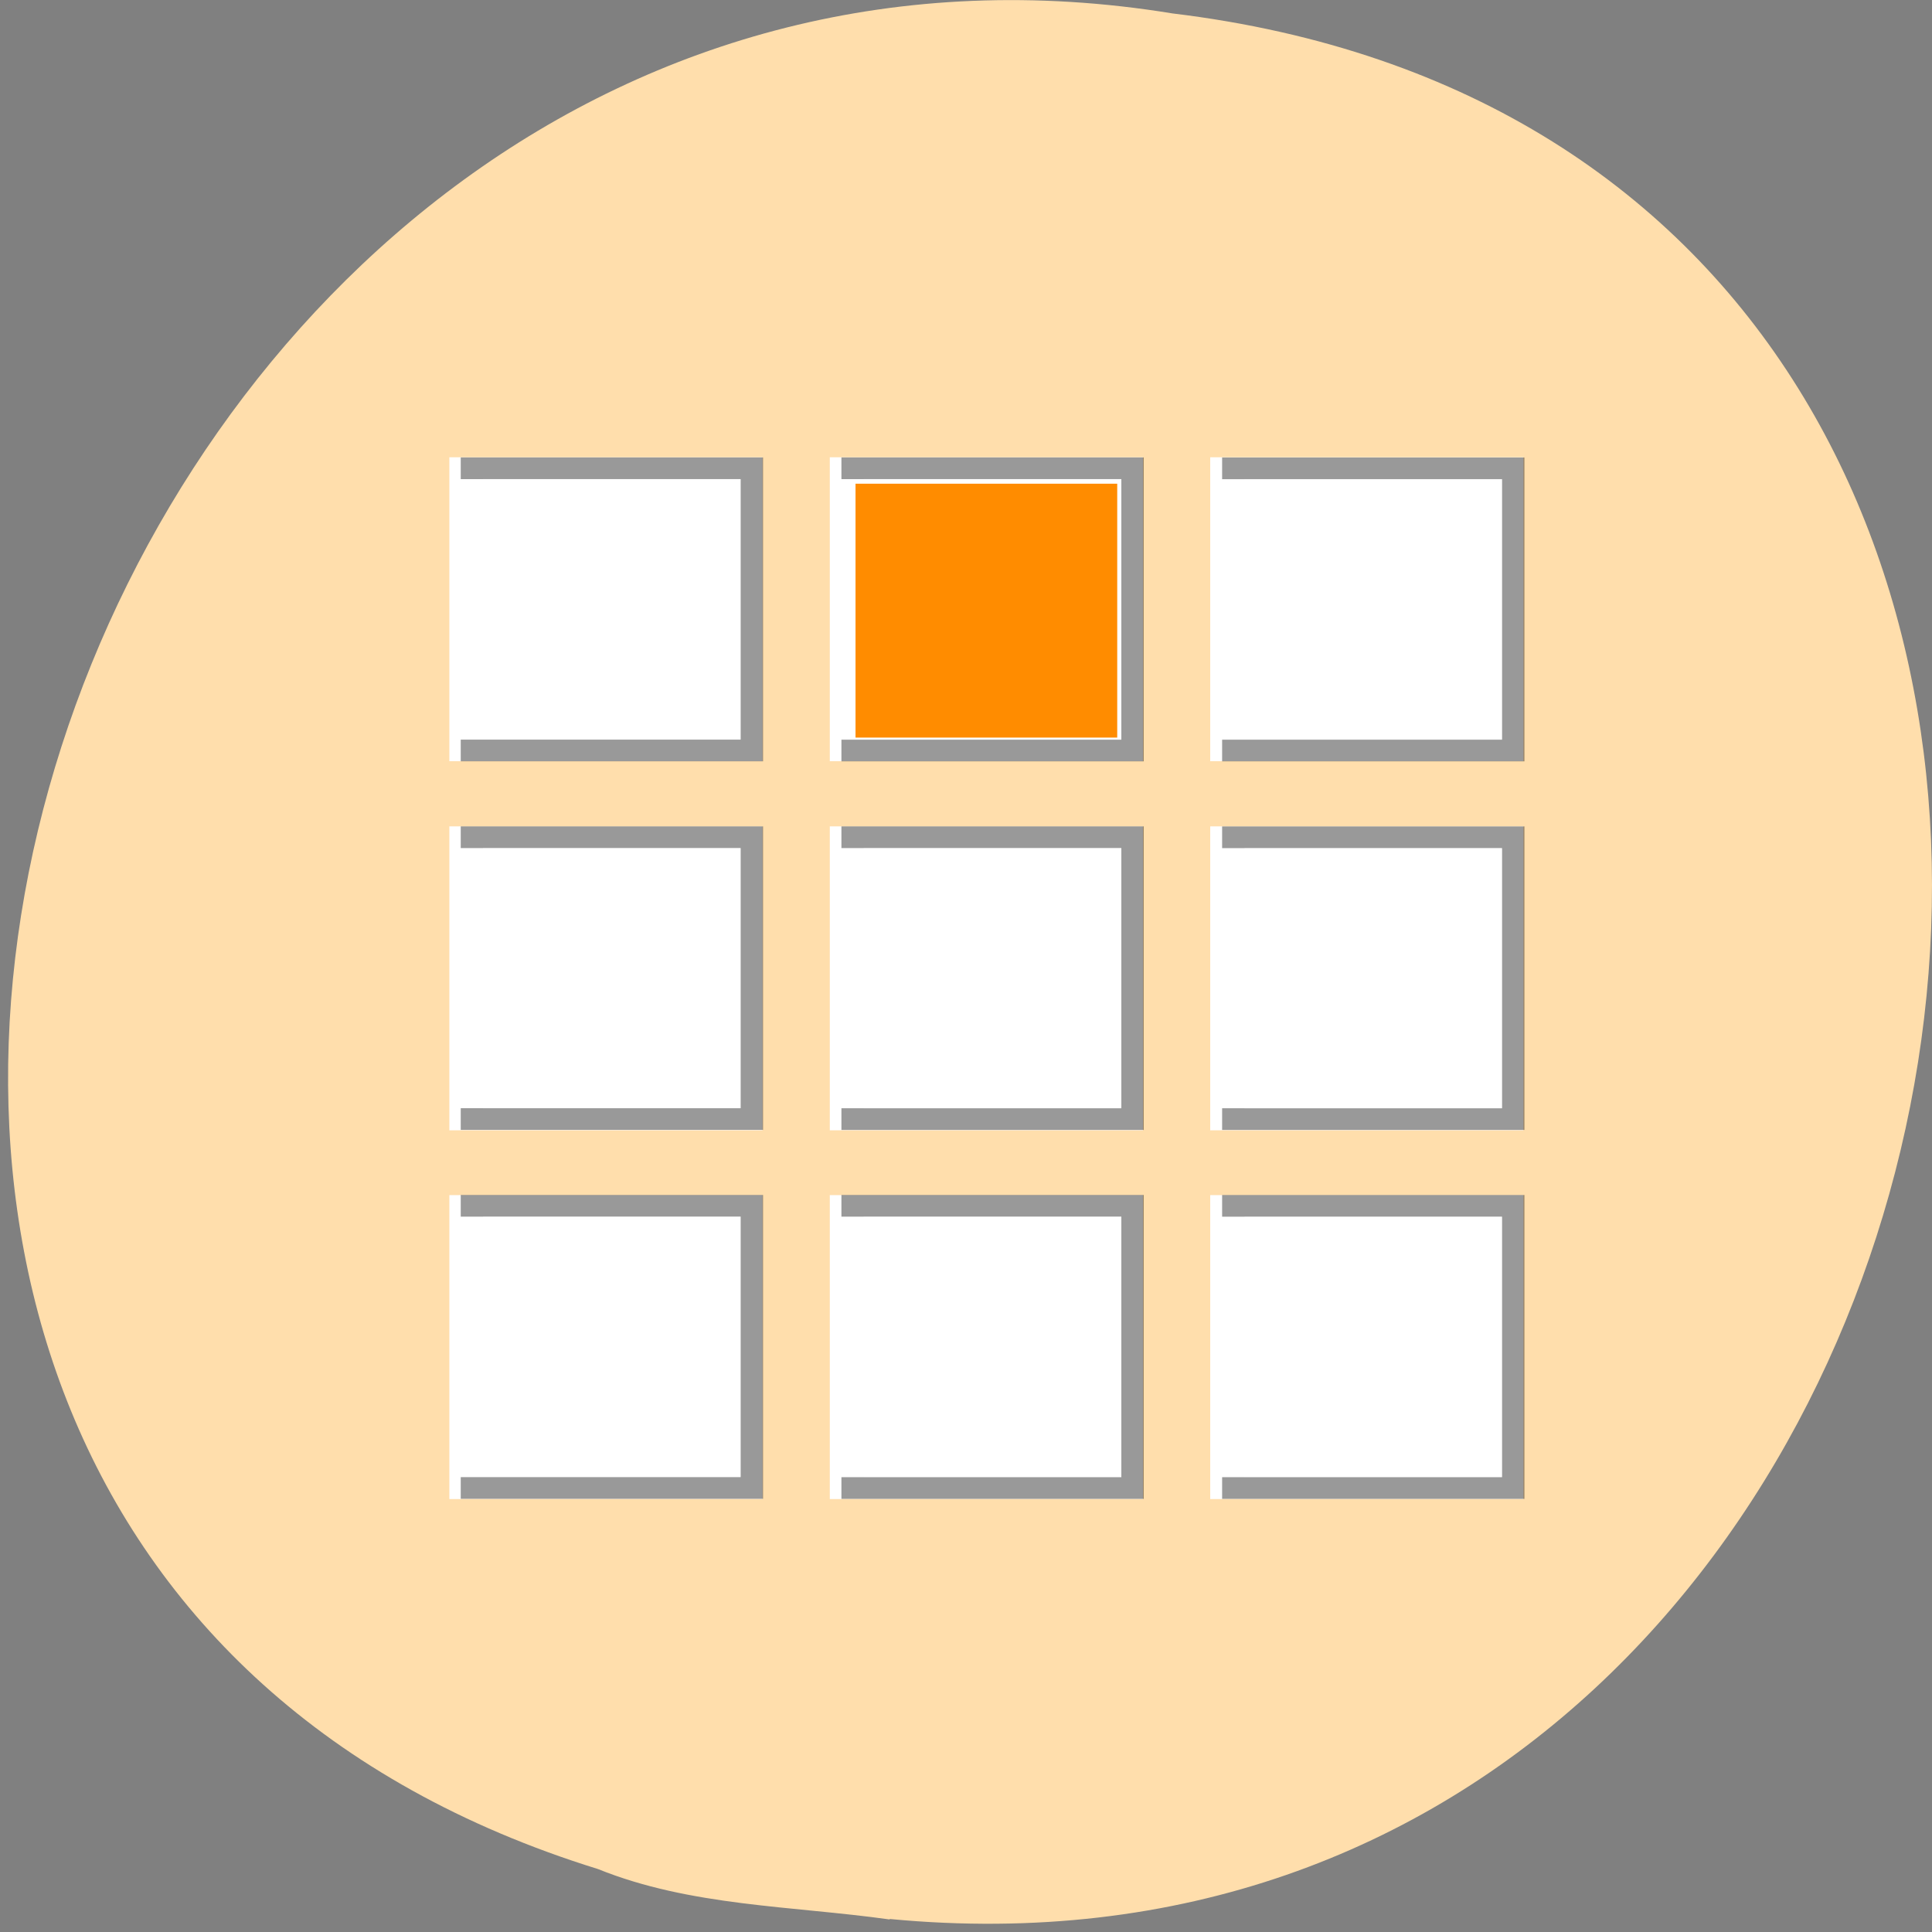 <svg xmlns="http://www.w3.org/2000/svg" xmlns:xlink="http://www.w3.org/1999/xlink" viewBox="0 0 22 22"><rect x="0" y="0" width="22" height="22" fill="#808080" stroke="none"/><defs><g id="3" clip-path="url(#2)"><path d="m 0.499 0.504 v 13 h 13.01 v -13 m 3.999 0 v 13 h 12.993 v -13 m 3.999 0 v 13 h 13.01 v -13 m -47.01 17 v 13 h 13.01 v -13 m 3.999 0 v 13 h 12.993 v -13 m 3.999 0 v 13 h 13.01 v -13 m -47.01 17 v 13 h 13.01 v -13 m 3.999 0 v 13 h 12.993 v -13 m 3.999 0 v 13 h 13.01 v -13" transform="matrix(0 0.247 0.255 0 5.118 5.209)" fill="#fff" stroke="#000"/></g><g id="6" clip-path="url(#5)"><path d="m 1.495 1.501 v 10.992 h 11 v -10.992 m 6.01 0 v 10.992 h 11 v -10.992 m 5.991 0 v 10.992 h 11 v -10.992 m -45 17 v 10.992 h 11 v -10.992 m 6.01 0 v 10.992 h 11 v -10.992 m 5.991 0 v 10.992 h 11 v -10.992 m -45 17 v 10.992 h 11 v -10.992 m 6.01 0 v 10.992 h 11 v -10.992 m 5.991 0 v 10.992 h 11 v -10.992" transform="matrix(0 0.247 0.255 0 5.118 5.209)" fill="#fff" stroke="#fff"/></g><clipPath id="2"><path d="M 0,0 H22 V22 H0 z"/></clipPath><clipPath id="5"><path d="M 0,0 H22 V22 H0 z"/></clipPath><filter id="0" filterUnits="objectBoundingBox" x="0" y="0" width="22" height="22"><feColorMatrix type="matrix" in="SourceGraphic" values="0 0 0 0 1 0 0 0 0 1 0 0 0 0 1 0 0 0 1 0"/></filter><mask id="4"><g filter="url(#0)"><path fill-opacity="0.302" d="M 0,0 H22 V22 H0 z"/></g></mask><mask id="1"><g filter="url(#0)"><path fill-opacity="0.4" d="M 0,0 H22 V22 H0 z"/></g></mask></defs><path d="m 10.133 21.852 c 13.285 1.266 16.863 -20.05 3.219 -21.699 c -12.547 -2.051 -19.01 17.266 -6.543 21.13 c 1.055 0.426 2.207 0.418 3.32 0.574" fill="#ffdeac"/><g fill="#fff"><path d="m 5.117 5.207 v 3.461 h 3.566 v -3.461"/><path d="m 5.117 9.41 v 3.461 h 3.566 v -3.461"/><path d="m 5.117 13.609 v 3.461 h 3.566 v -3.461"/><path d="m 9.449 5.207 v 3.461 h 3.566 v -3.461"/><path d="m 9.449 9.41 v 3.461 h 3.566 v -3.461"/><path d="m 9.449 13.609 v 3.461 h 3.566 v -3.461"/><path d="m 13.781 5.207 v 3.461 h 3.566 v -3.461"/><path d="m 13.781 9.41 v 3.461 h 3.566 v -3.461"/><path d="m 13.781 13.609 v 3.461 h 3.566 v -3.461"/></g><use xlink:href="#3" mask="url(#1)"/><use xlink:href="#6" mask="url(#4)"/><path d="m 11.234 5.508 h -1.492 v 2.891 h 2.98 v -2.891" fill="#ff8c00" fill-rule="evenodd"/></svg>